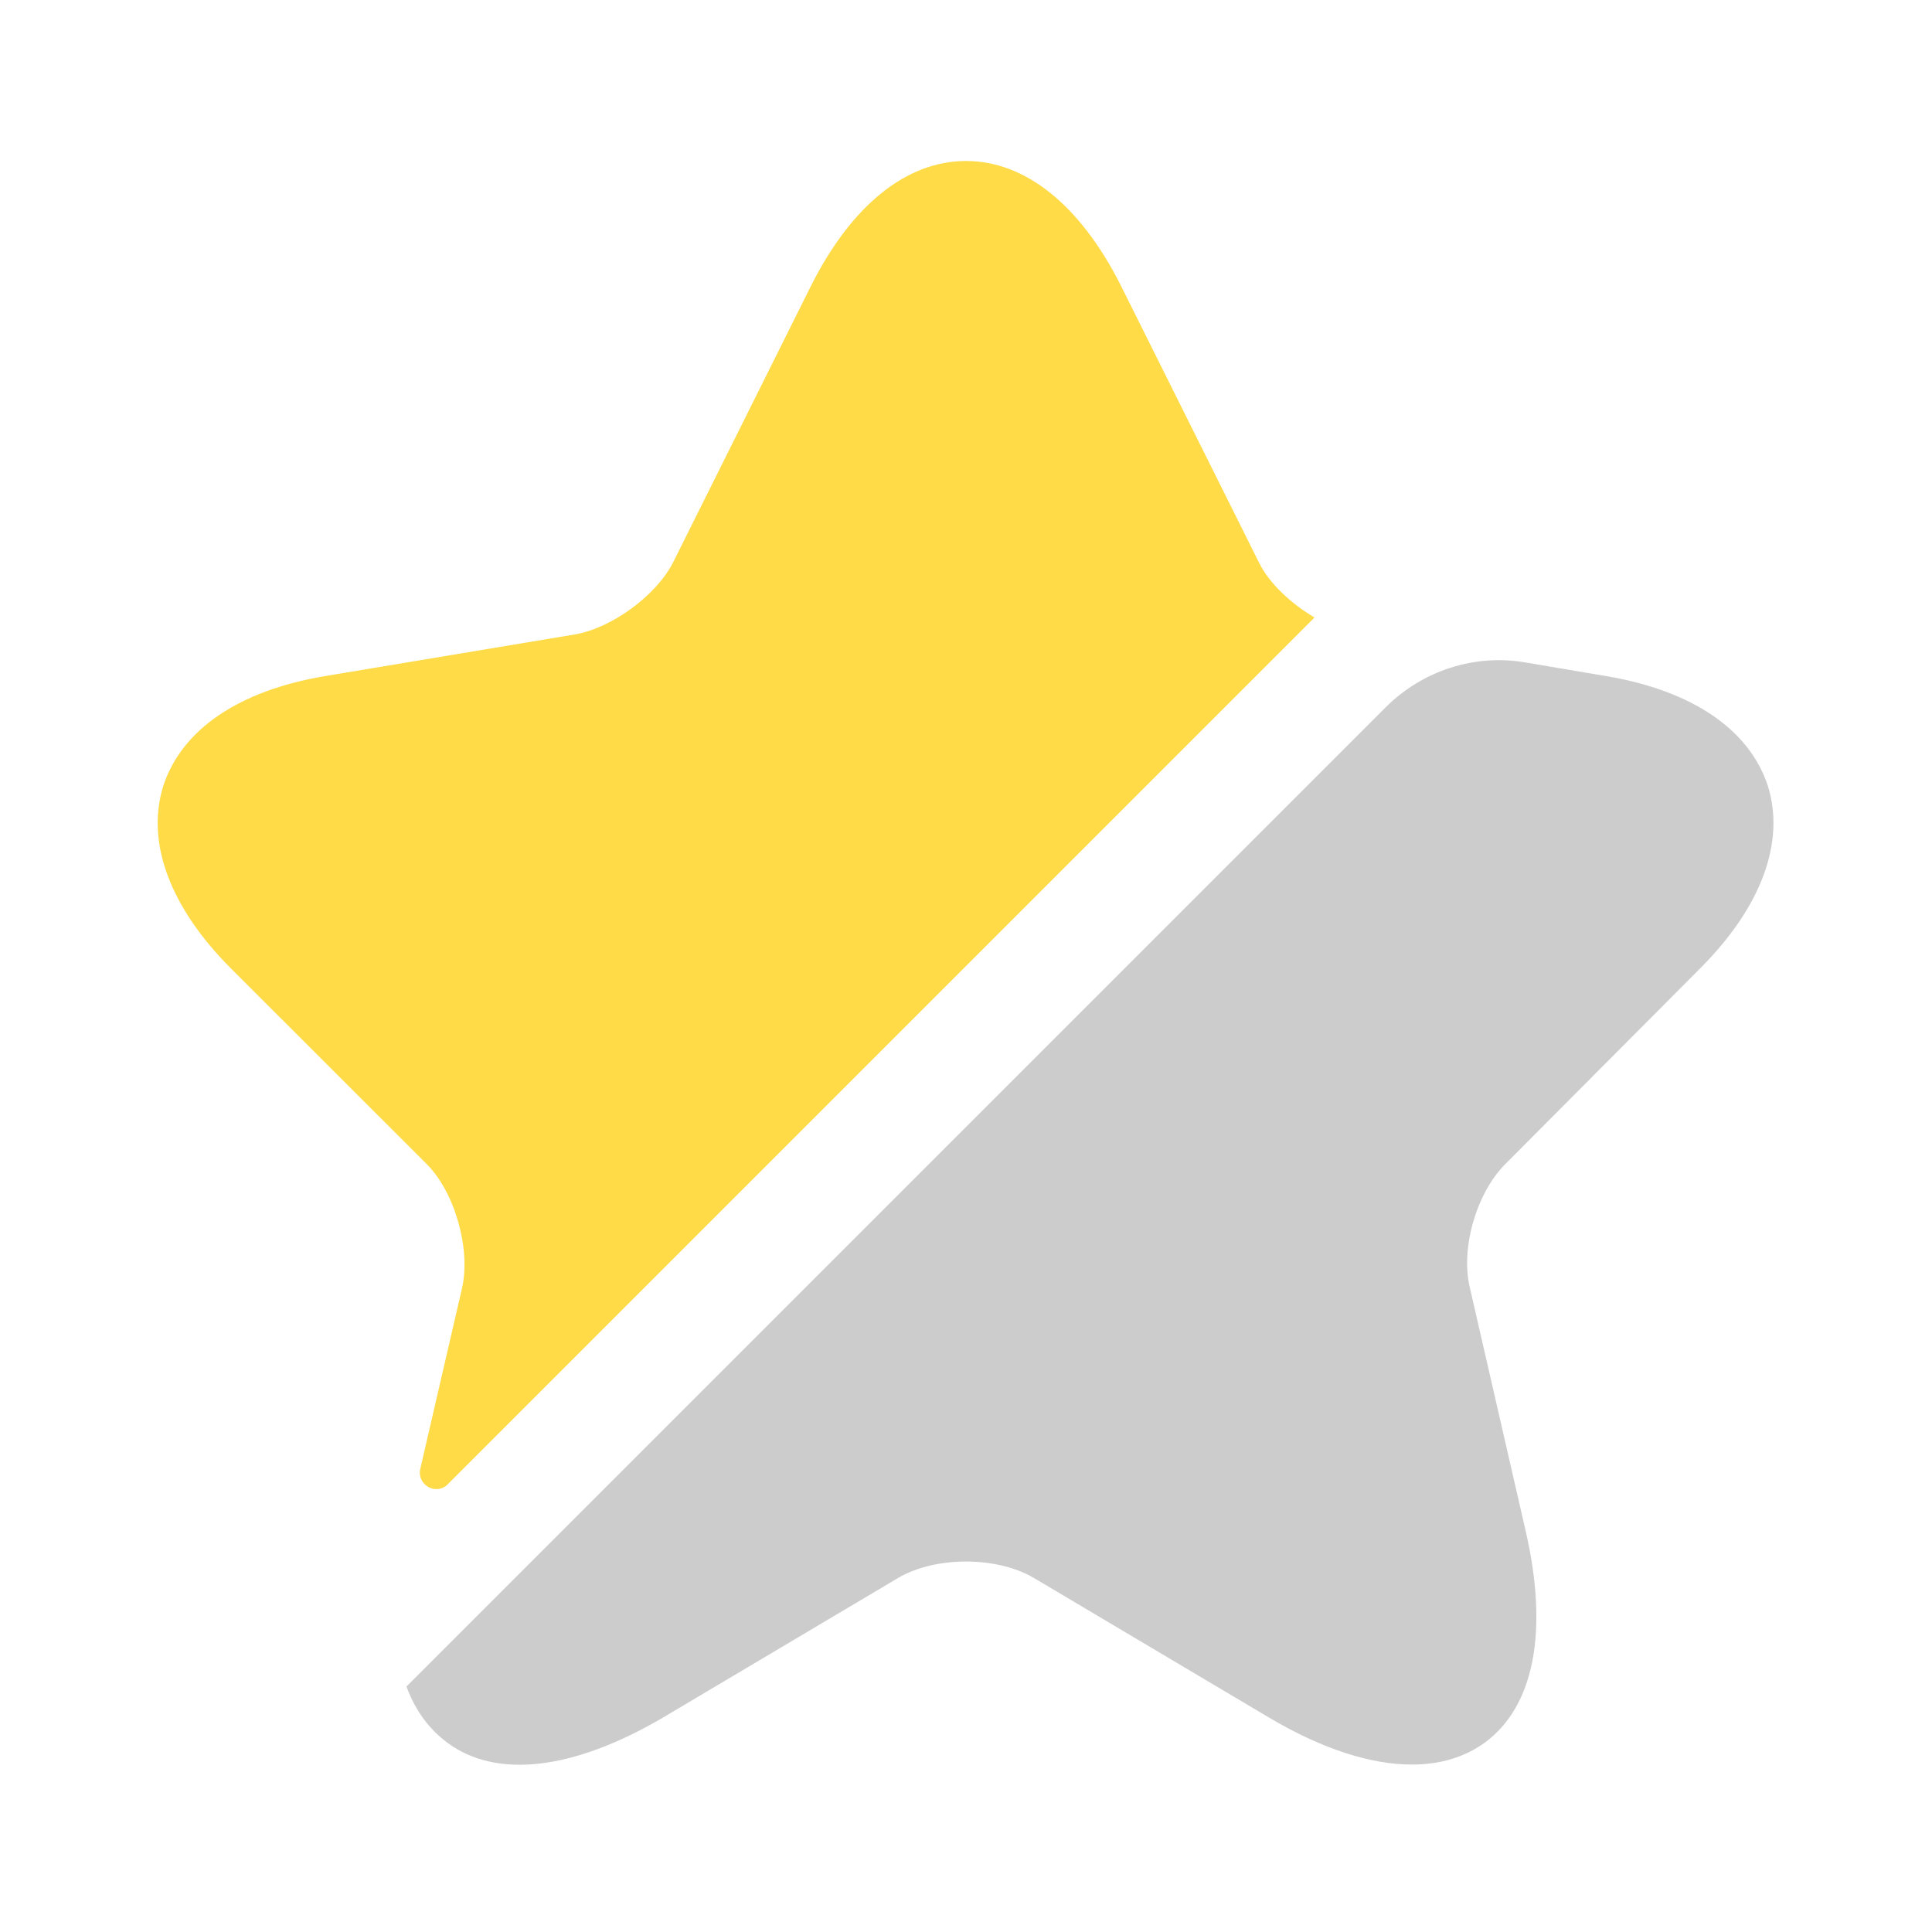 <svg width="18" height="18" viewBox="0 0 18 18" fill="none" xmlns="http://www.w3.org/2000/svg">
<path d="M4.305 12C4.387 11.633 4.237 11.107 3.975 10.845L2.152 9.023C1.582 8.453 1.357 7.845 1.522 7.32C1.695 6.795 2.227 6.435 3.022 6.3L5.362 5.91C5.7 5.85 6.112 5.55 6.27 5.242L7.56 2.655C7.935 1.913 8.445 1.5 9 1.5C9.555 1.5 10.065 1.913 10.44 2.655L11.73 5.242C11.827 5.438 12.03 5.625 12.247 5.753L4.17 13.83C4.065 13.935 3.885 13.838 3.915 13.688L4.305 12Z" fill="#FFDB47"/>
<path d="M14.025 10.845C13.755 11.115 13.605 11.633 13.695 12L14.213 14.258C14.43 15.195 14.295 15.9 13.83 16.238C13.643 16.372 13.418 16.44 13.155 16.44C12.773 16.44 12.322 16.297 11.828 16.005L9.63 14.7C9.285 14.498 8.715 14.498 8.37 14.7L6.172 16.005C5.34 16.492 4.627 16.575 4.17 16.238C3.997 16.11 3.87 15.938 3.787 15.713L12.908 6.592C13.252 6.247 13.74 6.09 14.213 6.172L14.97 6.3C15.765 6.435 16.297 6.795 16.47 7.32C16.635 7.845 16.41 8.452 15.84 9.022L14.025 10.845Z" fill="#CCCCCC"/>
</svg>
